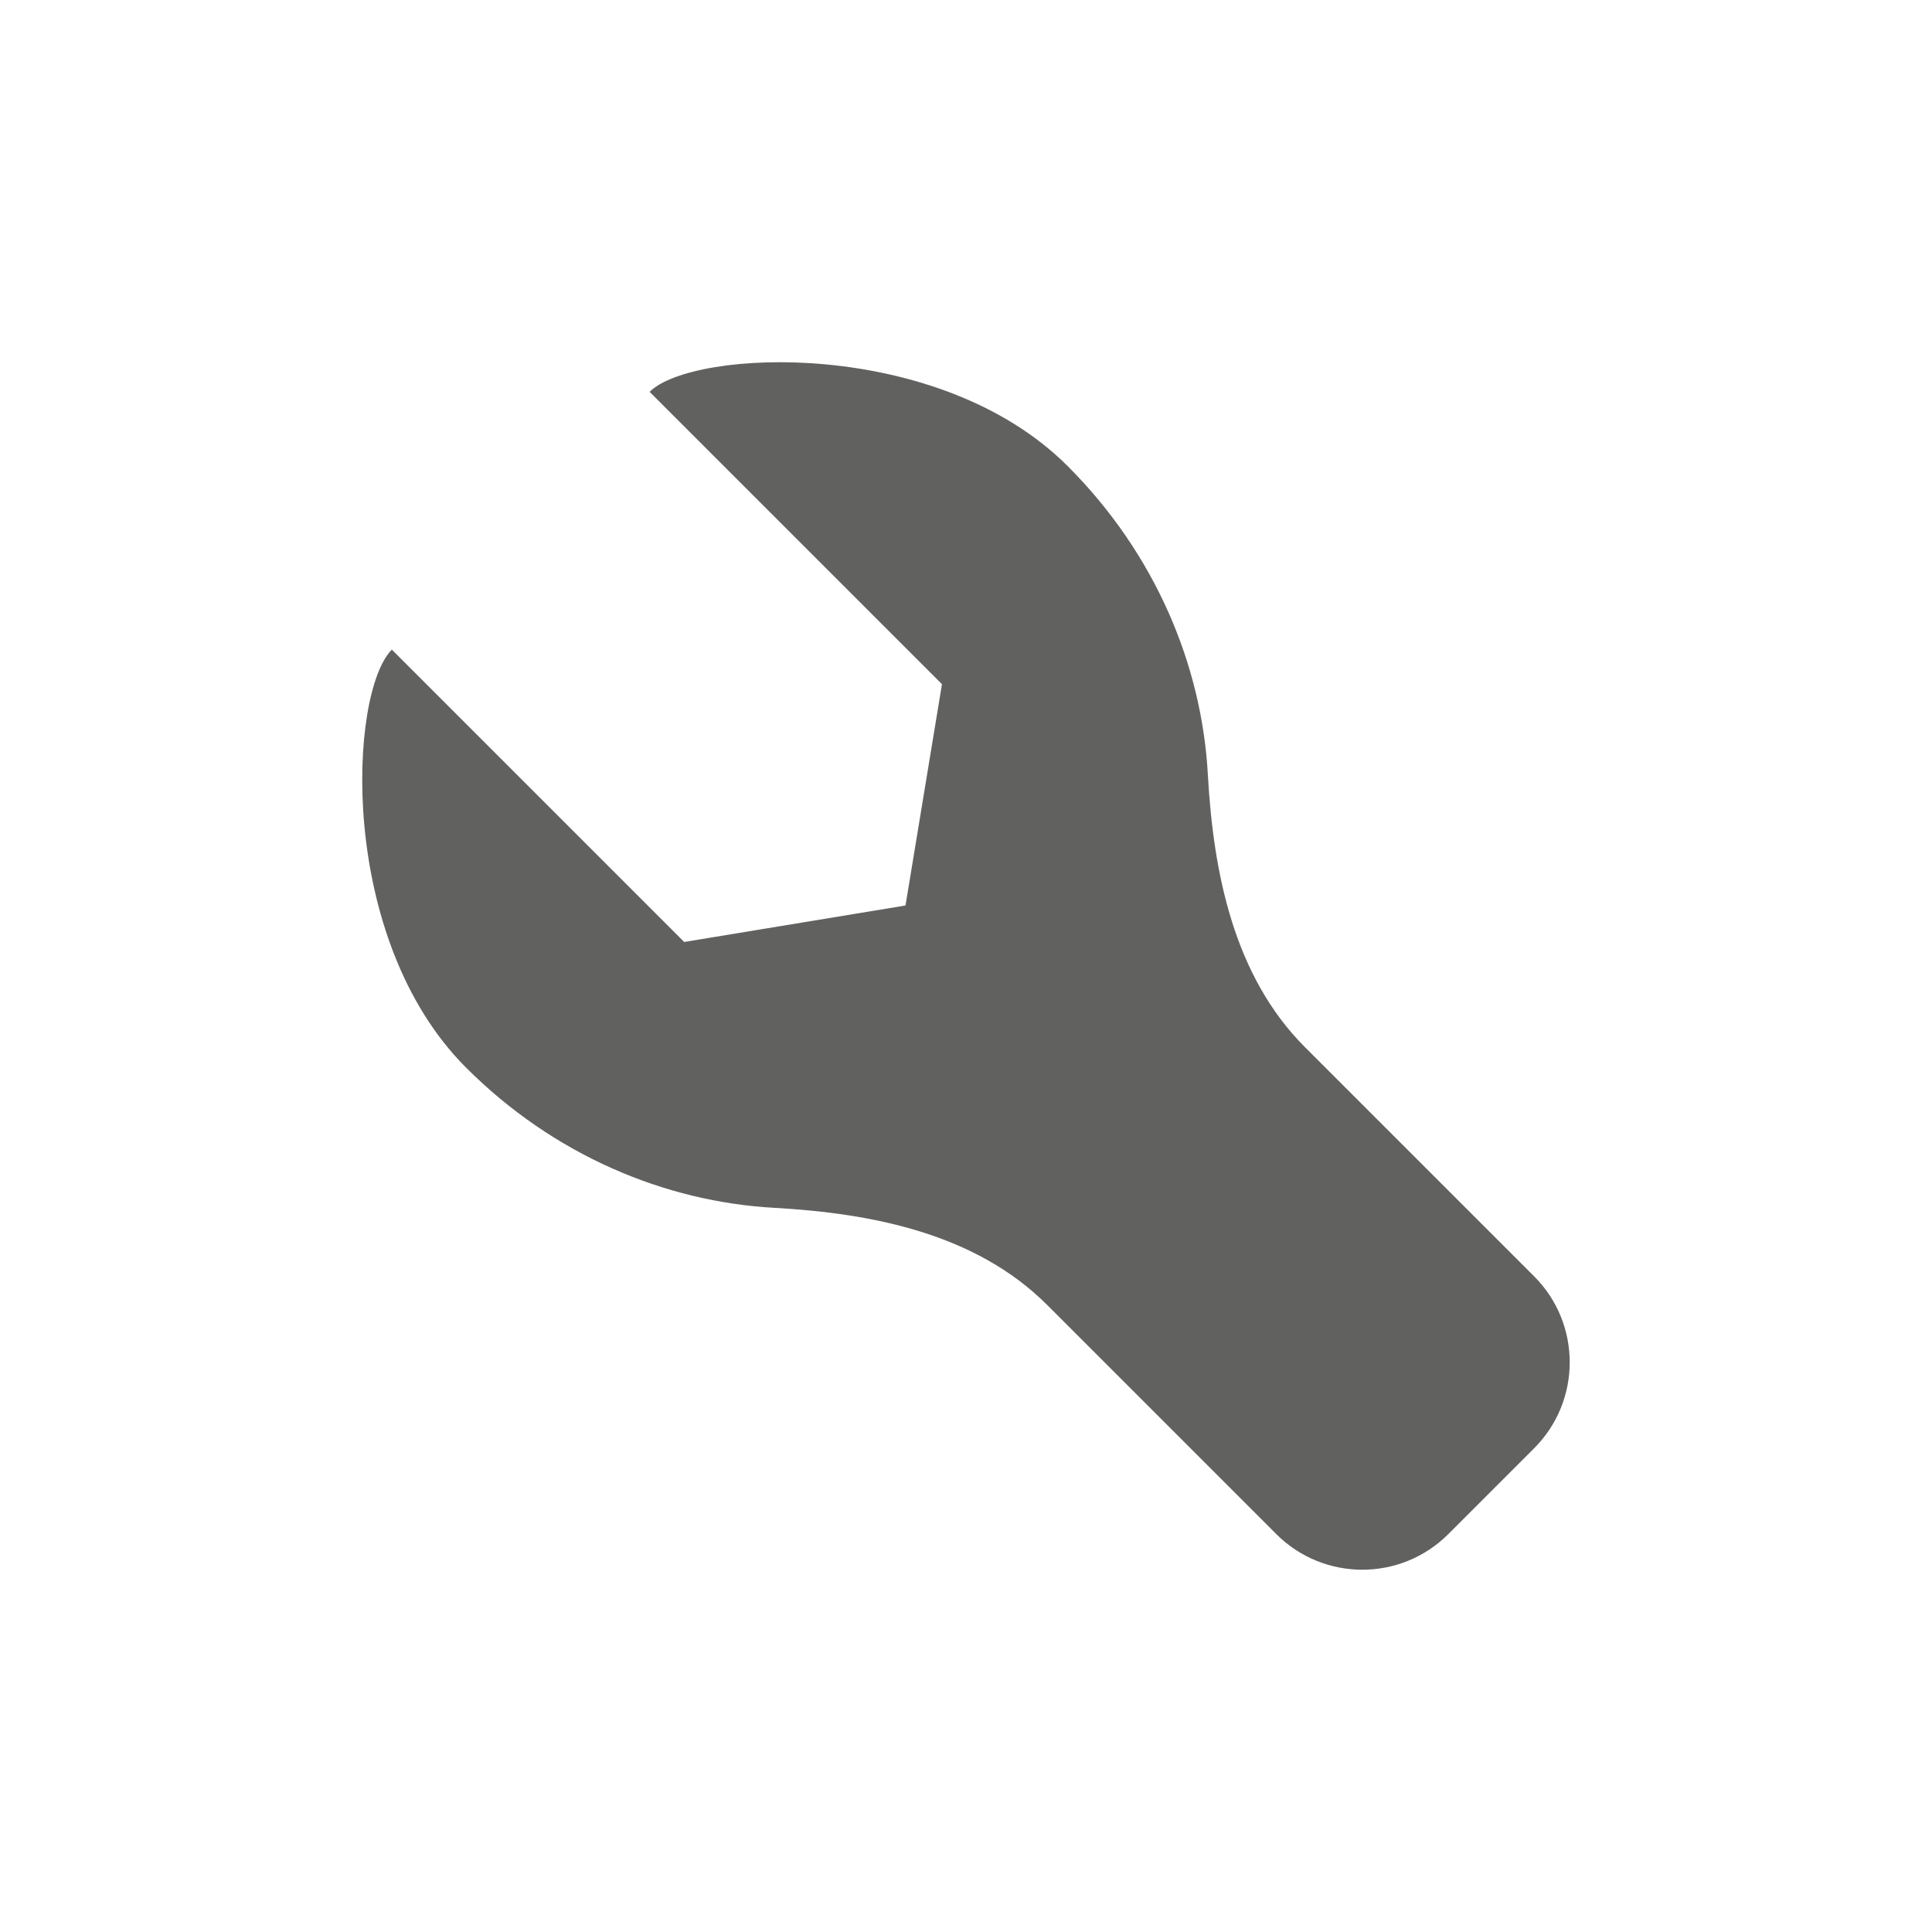 <svg width="16" height="16" viewBox="0 0 16 16" fill="none" xmlns="http://www.w3.org/2000/svg">
<path d="M3.245 5.38C2.889 5.736 2.791 7.773 3.86 8.842C4.582 9.564 5.503 9.953 6.416 10.003C7.223 10.048 8.081 10.216 8.672 10.807L10.57 12.705C10.963 13.098 11.601 13.098 11.994 12.705L12.705 11.994C13.098 11.601 13.098 10.963 12.705 10.57L10.807 8.672C10.216 8.081 10.048 7.223 10.003 6.416C9.953 5.503 9.564 4.582 8.842 3.86C7.773 2.791 5.736 2.889 5.38 3.245L7.801 5.666L7.499 7.499L5.666 7.801L3.245 5.38Z" fill="#616160"/>
</svg>
